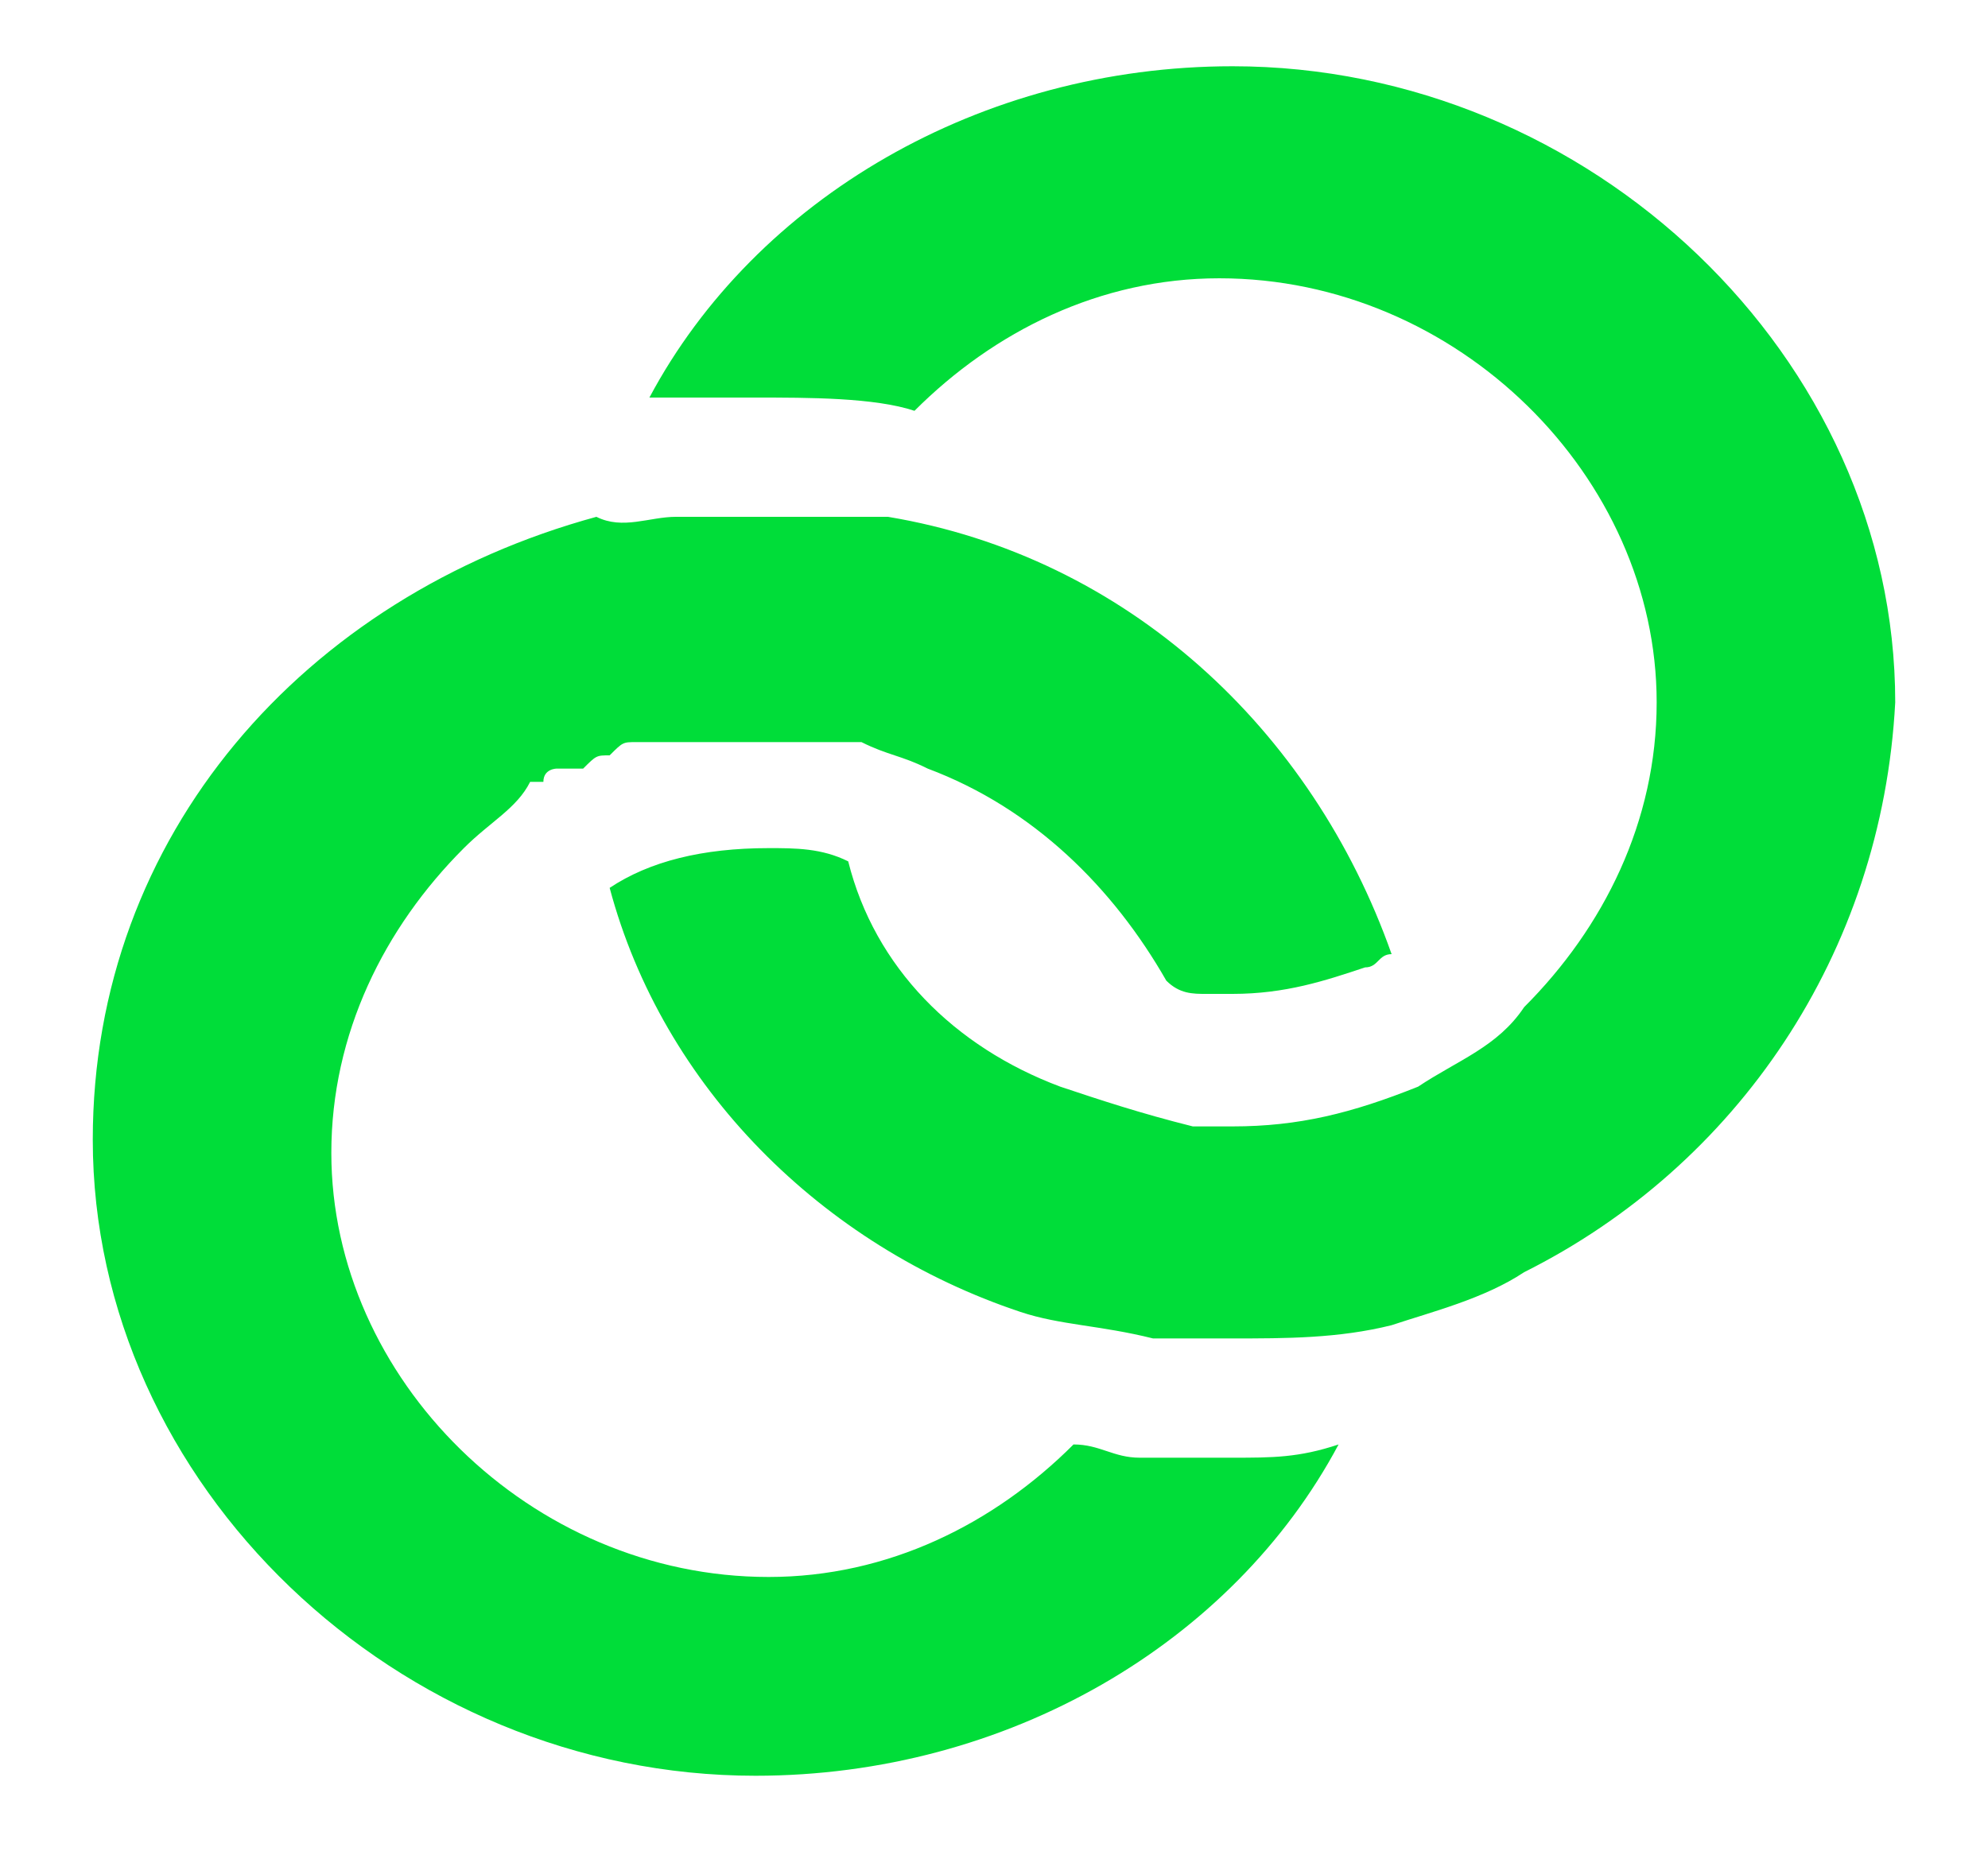 <?xml version="1.0" encoding="utf-8"?>
<!-- Generator: Adobe Illustrator 21.1.0, SVG Export Plug-In . SVG Version: 6.00 Build 0)  -->
<svg version="1.1" id="Layer_1" xmlns="http://www.w3.org/2000/svg" xmlns:xlink="http://www.w3.org/1999/xlink" x="0px" y="0px"
	 viewBox="0 0 15 14" style="enable-background:new 0 0 15 14;" xml:space="preserve">
<style type="text/css">
	.st0{fill:#00DD39;}
</style>
<path class="st0" d="M11.5,9.6c-0.3,0.2-0.7,0.3-1,0.4c-0.4,0.1-0.8,0.1-1.2,0.1c-0.2,0-0.4,0-0.6,0C8.3,10,8,10,7.7,9.9
	C6.2,9.4,5,8.2,4.6,6.7c0.3-0.2,0.7-0.3,1.2-0.3c0.2,0,0.4,0,0.6,0.1C6.6,7.3,7.2,7.9,8,8.2c0.3,0.1,0.6,0.2,1,0.3
	c0.1,0,0.2,0,0.3,0c0.5,0,0.9-0.1,1.4-0.3C11,8,11.3,7.9,11.5,7.6c0.6-0.6,1-1.4,1-2.3c0-1.7-1.5-3.2-3.3-3.2c-0.9,0-1.7,0.4-2.3,1
	C6.6,3,6.1,3,5.7,3C5.4,3,5.2,3,4.9,3c0.8-1.5,2.5-2.5,4.4-2.5c2.7,0,5,2.2,5,4.8C14.2,7.2,13.1,8.8,11.5,9.6z M5.1,3.9
	c0,0,0.1,0,0.1,0c0.1,0,0.1,0,0.2,0c0,0,0.1,0,0.1,0c0.1,0,0.2,0,0.3,0c0.1,0,0.1,0,0.2,0c0,0,0,0,0.1,0c0.1,0,0.1,0,0.2,0
	c0,0,0.1,0,0.1,0c0,0,0.1,0,0.1,0c0,0,0.1,0,0.1,0c0,0,0.1,0,0.1,0c1.8,0.3,3.2,1.6,3.8,3.3c-0.1,0-0.1,0.1-0.2,0.1
	c-0.3,0.1-0.6,0.2-1,0.2c-0.1,0-0.2,0-0.2,0c-0.1,0-0.2,0-0.3-0.1C8.4,6.7,7.8,6.1,7,5.8C6.8,5.7,6.7,5.7,6.5,5.6
	c-0.1,0-0.1,0-0.2,0c0,0,0,0,0,0c-0.1,0-0.1,0-0.2,0c0,0,0,0,0,0c0,0,0,0,0,0c0,0-0.1,0-0.1,0c0,0,0,0-0.1,0c-0.1,0-0.1,0-0.2,0
	c-0.1,0-0.1,0-0.2,0c0,0,0,0-0.1,0c0,0-0.1,0-0.1,0c0,0,0,0-0.1,0c0,0-0.1,0-0.1,0c0,0,0,0-0.1,0c-0.1,0-0.1,0-0.2,0c0,0,0,0,0,0
	c-0.1,0-0.1,0-0.2,0.1c0,0,0,0,0,0c-0.1,0-0.1,0-0.2,0.1c0,0,0,0-0.1,0c0,0,0,0-0.1,0c0,0,0,0,0,0c0,0-0.1,0-0.1,0.1c0,0,0,0-0.1,0
	C3.9,6.1,3.7,6.2,3.5,6.4c-0.6,0.6-1,1.4-1,2.3c0,1.7,1.5,3.2,3.3,3.2c0.9,0,1.7-0.4,2.3-1c0.2,0,0.3,0.1,0.5,0.1
	C8.8,11,9,11,9.3,11c0.3,0,0.5,0,0.8-0.1c-0.8,1.5-2.5,2.5-4.4,2.5c-2.7,0-5-2.2-5-4.8c0-2.3,1.6-4.1,3.8-4.7C4.7,4,4.9,3.9,5.1,3.9
	L5.1,3.9z"/>
</svg>
